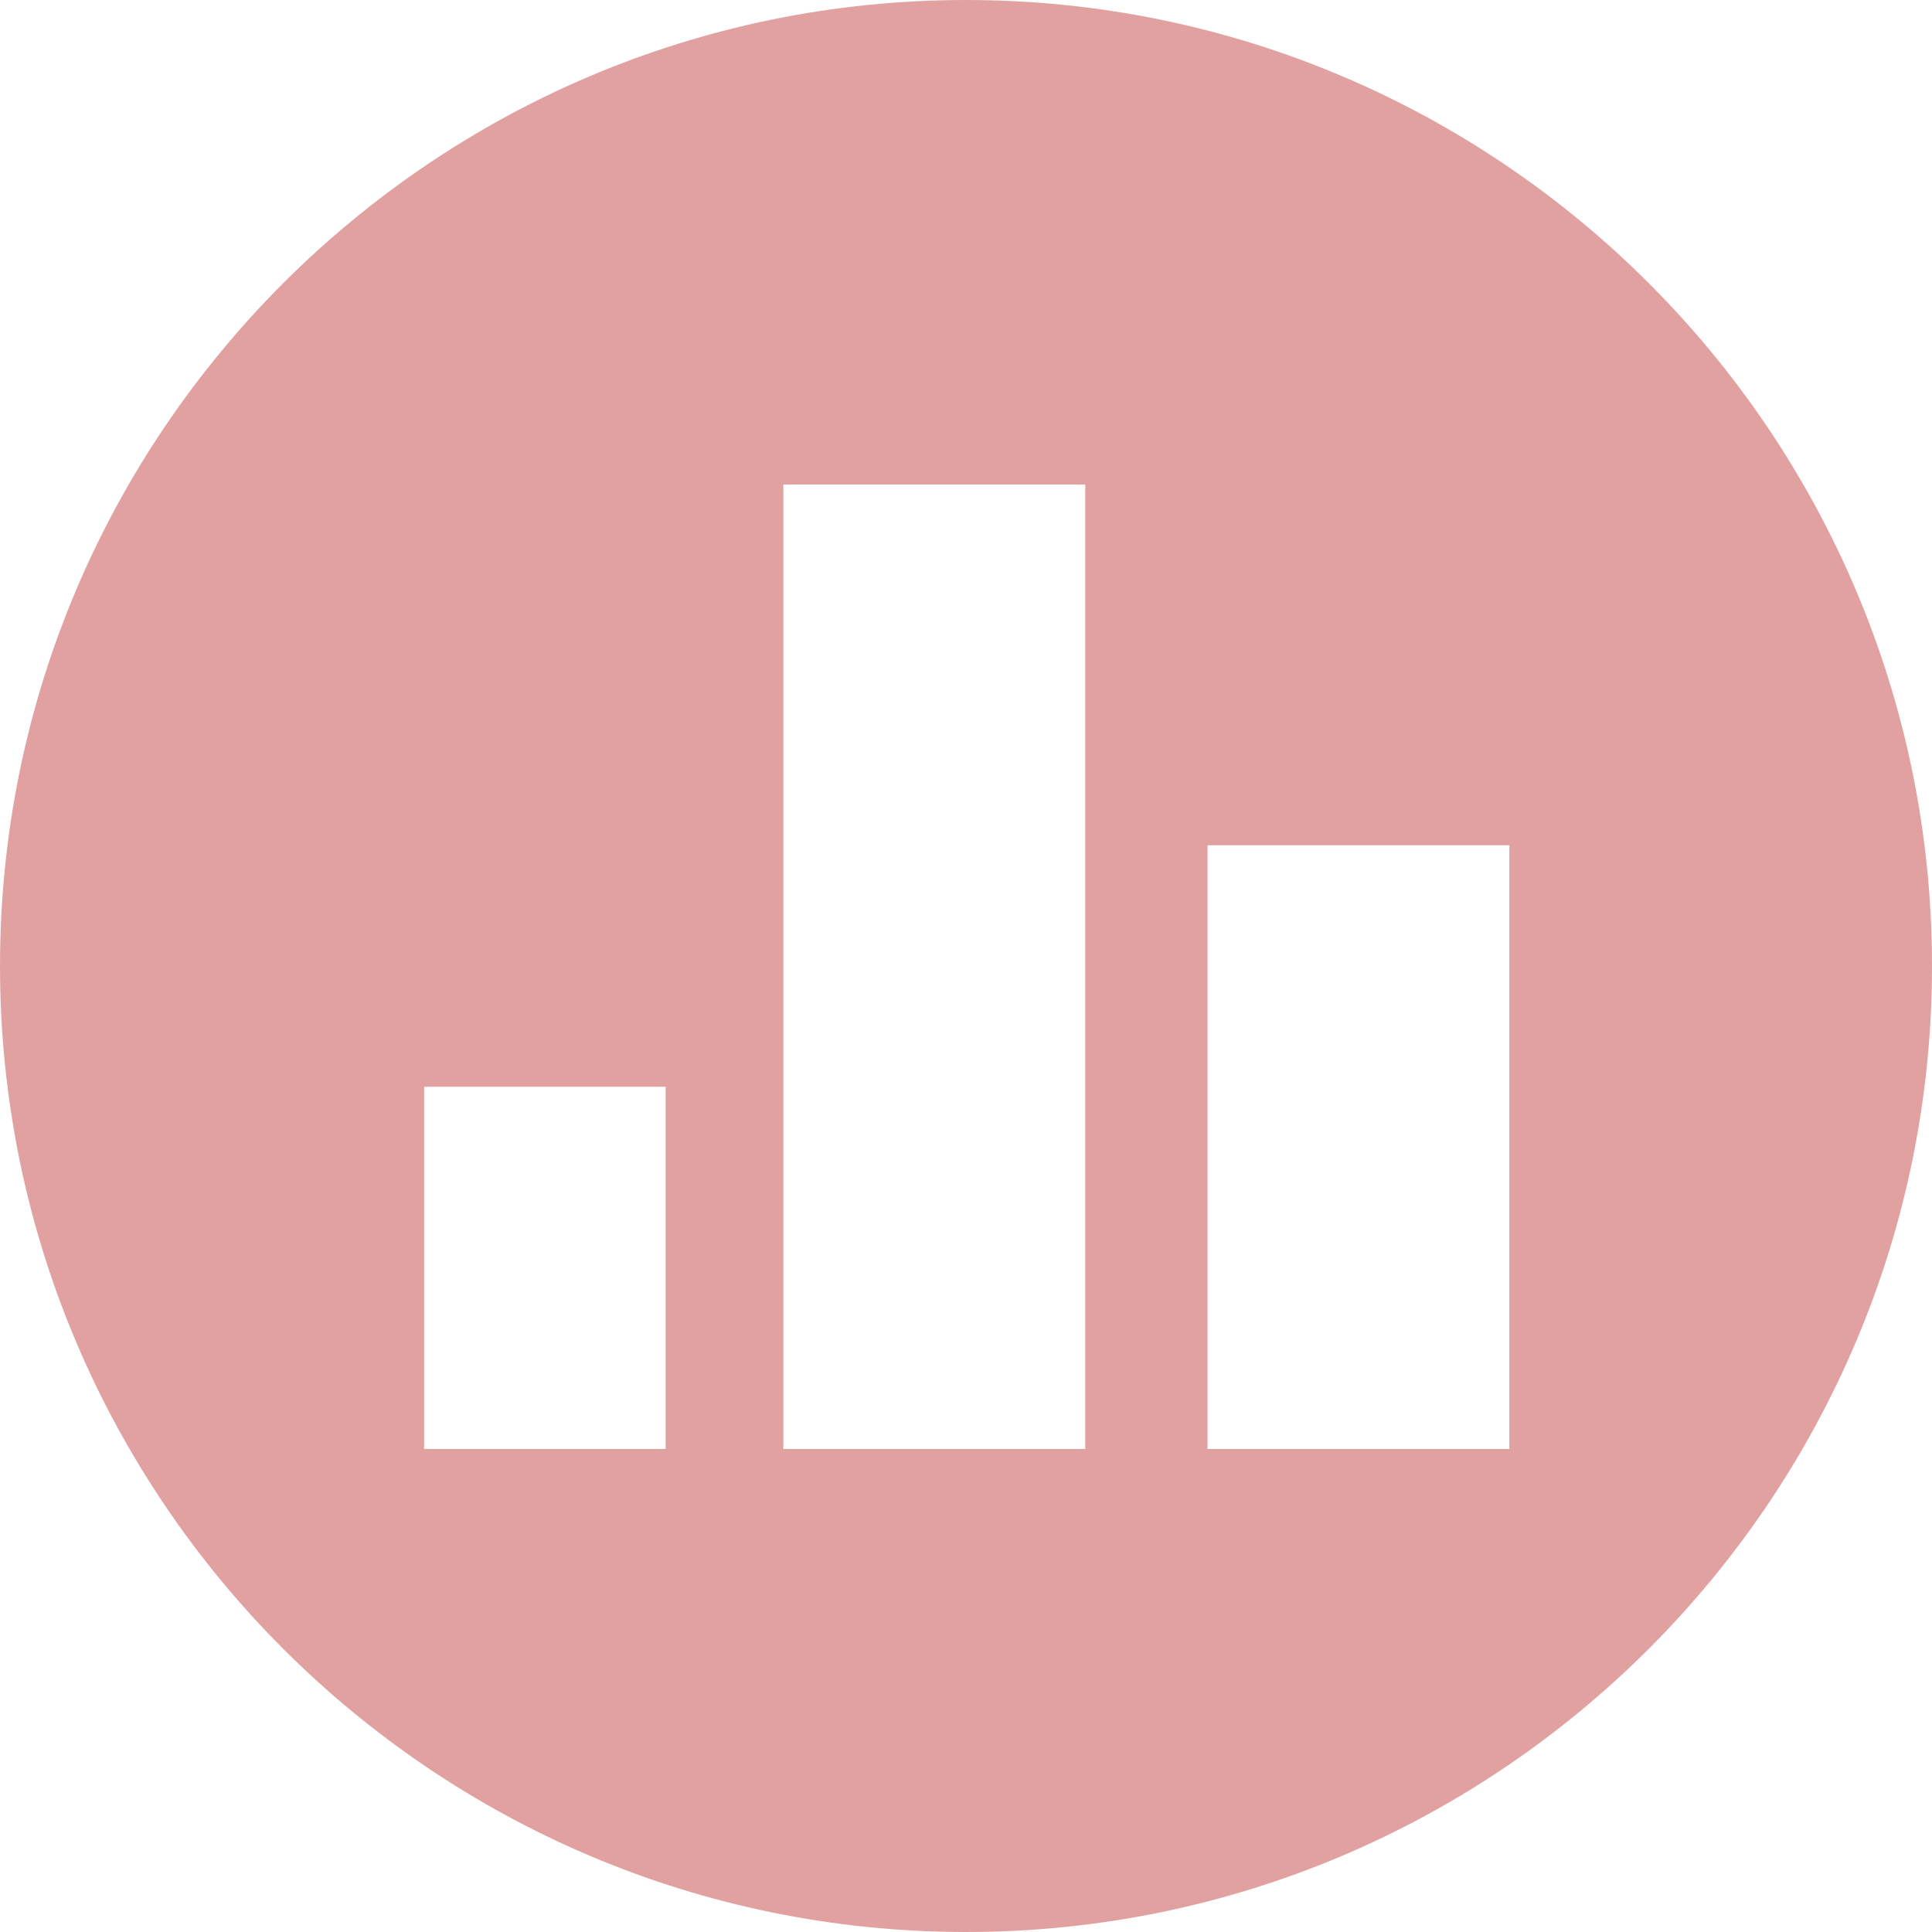 <?xml version="1.0" standalone="no"?><!DOCTYPE svg PUBLIC "-//W3C//DTD SVG 1.1//EN" "http://www.w3.org/Graphics/SVG/1.1/DTD/svg11.dtd"><svg t="1748723670311" class="icon" viewBox="0 0 1024 1024" version="1.1" xmlns="http://www.w3.org/2000/svg" p-id="240874" xmlns:xlink="http://www.w3.org/1999/xlink" width="200" height="200"><path d="M512 0c-282.4 0-512 229.6-512 512s229.6 512 512 512 512-229.6 512-512-229.6-512-512-512z m-159.2 768h-128v-192h128v192z m222.4 0h-160v-511.2h160V768z m224.8 0h-160v-320h160v320z" fill="#E2A1A1" p-id="240875"></path></svg>